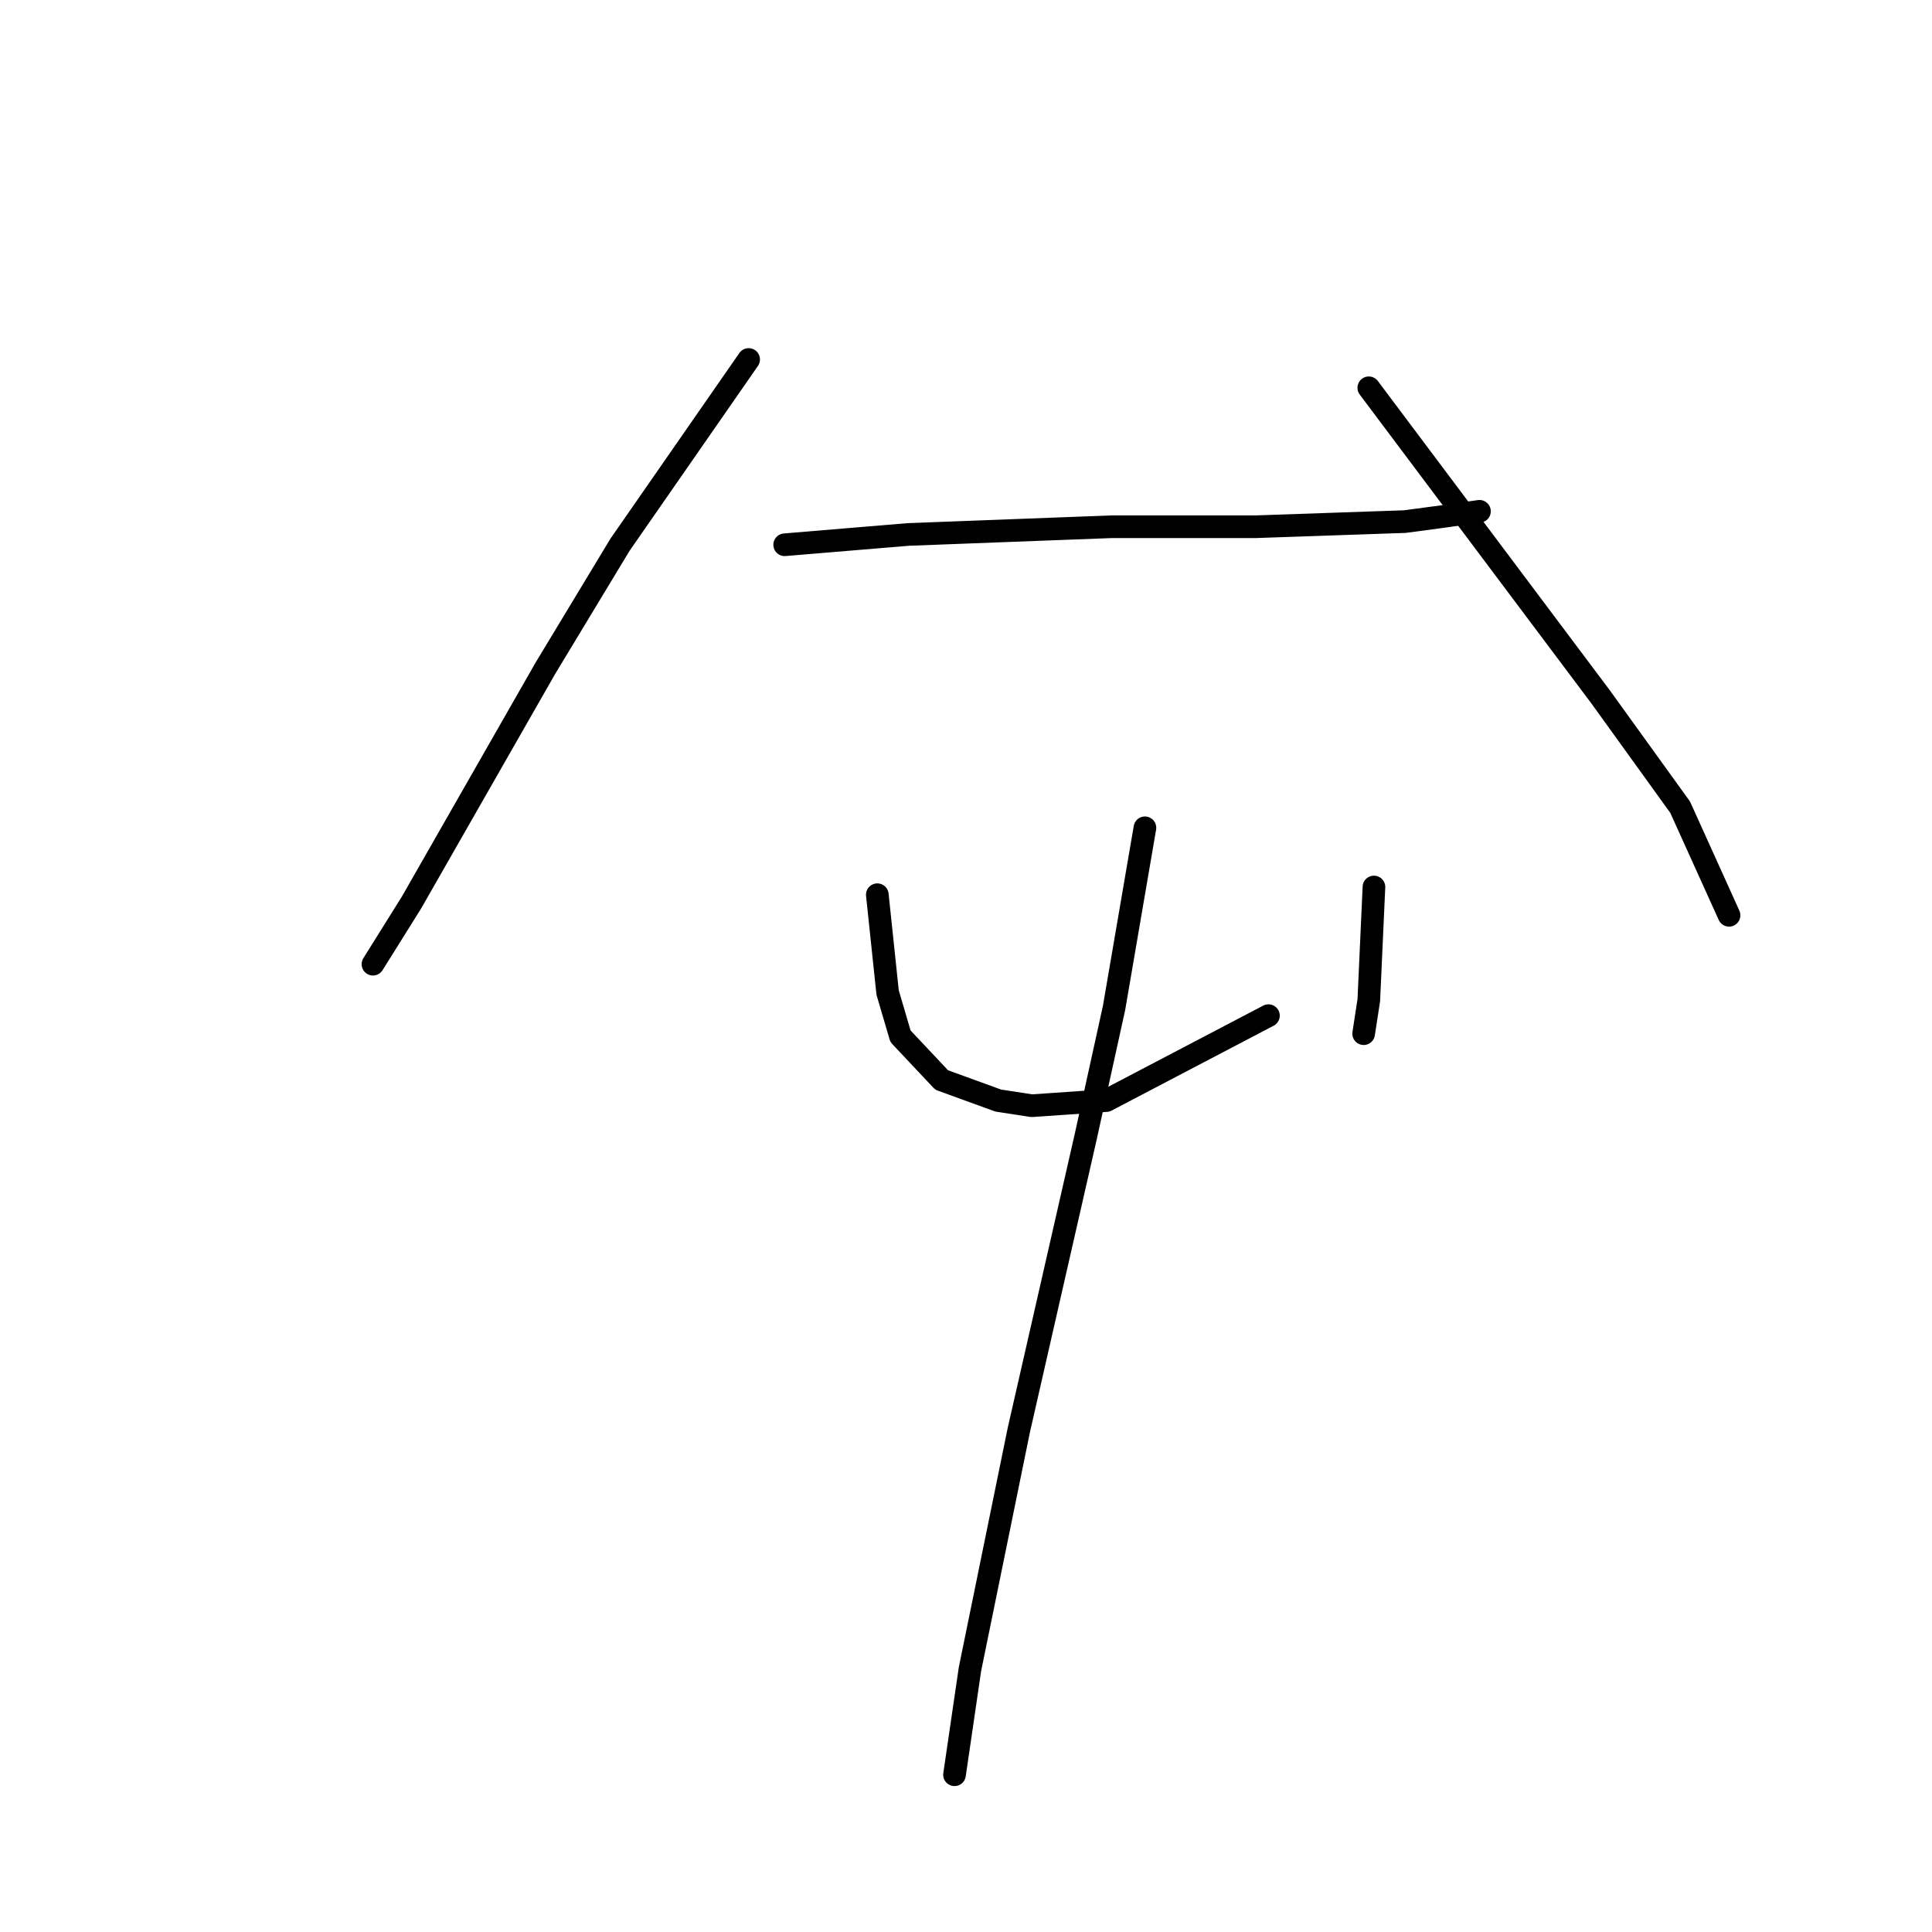 <?xml version="1.0" standalone="no"?>
    <svg width="256" height="256" xmlns="http://www.w3.org/2000/svg" version="1.1">
    <polyline stroke="black" stroke-width="3" stroke-linecap="round" fill="transparent" stroke-linejoin="round" points="99.2 47.633 90.676 59.908 82.152 72.183 72.264 88.549 58.625 112.416 54.534 119.577 49.419 127.76 49.419 127.76 " />
        <polyline stroke="black" stroke-width="3" stroke-linecap="round" fill="transparent" stroke-linejoin="round" points="103.974 72.183 112.157 71.501 120.34 70.819 147.276 69.796 166.37 69.796 186.146 69.114 191.261 68.432 196.035 67.75 196.035 67.75 " />
        <polyline stroke="black" stroke-width="3" stroke-linecap="round" fill="transparent" stroke-linejoin="round" points="181.373 51.384 187.51 59.567 193.648 67.75 199.785 75.933 212.06 92.3 222.63 106.961 229.108 121.282 229.108 121.282 " />
        <polyline stroke="black" stroke-width="3" stroke-linecap="round" fill="transparent" stroke-linejoin="round" points="116.249 118.554 116.931 125.032 117.612 131.511 119.317 137.307 124.773 143.103 132.274 145.831 136.707 146.513 146.594 145.831 168.075 134.579 168.075 134.579 " />
        <polyline stroke="black" stroke-width="3" stroke-linecap="round" fill="transparent" stroke-linejoin="round" points="182.055 117.531 181.714 125.032 181.373 132.533 180.691 136.966 180.691 136.966 " />
        <polyline stroke="black" stroke-width="3" stroke-linecap="round" fill="transparent" stroke-linejoin="round" points="151.709 109.689 149.663 121.623 147.617 133.556 143.867 150.605 135.002 189.475 128.523 221.184 126.478 235.164 126.478 235.164 " />
        </svg>